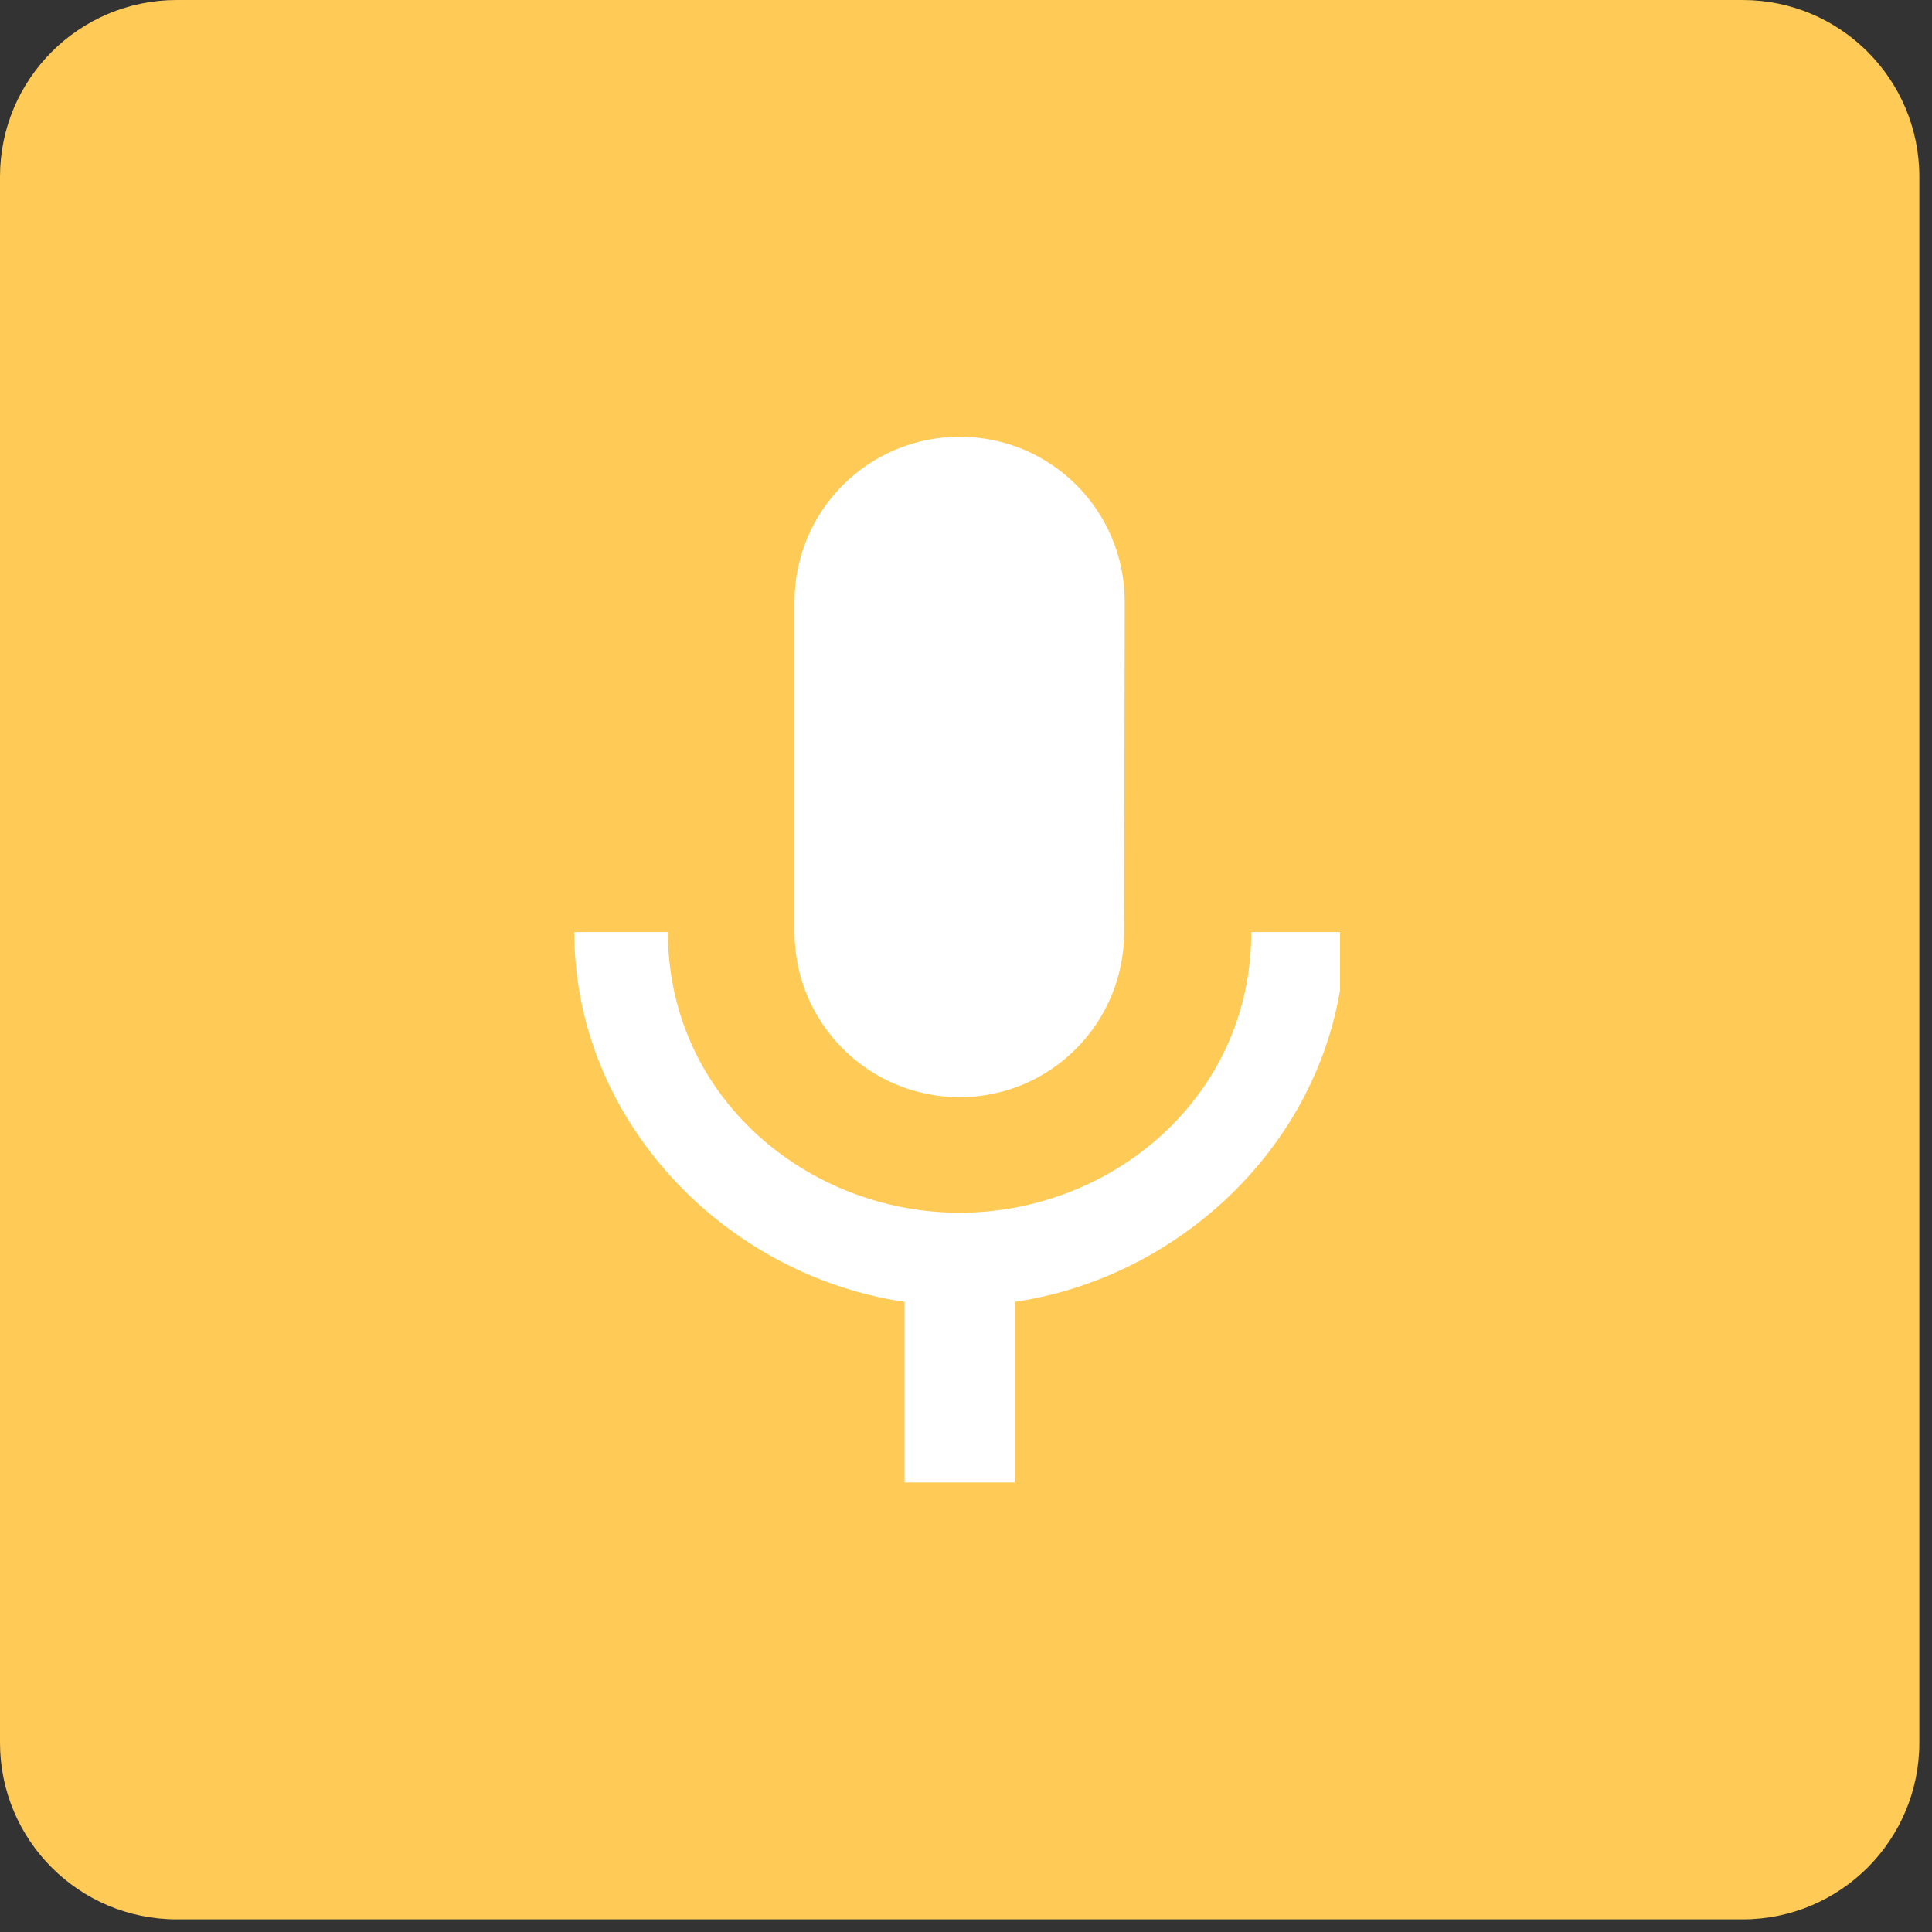<svg xmlns="http://www.w3.org/2000/svg" xmlns:xlink="http://www.w3.org/1999/xlink" width="163" zoomAndPan="magnify" viewBox="0 0 122.25 122.25" height="163" preserveAspectRatio="xMidYMid meet" version="1.0"><rect x="0" y="0" width="122.25" height="122.25" fill="#333333" stroke="none"/><defs><clipPath id="c1edc3256b"><path d="M 0 0 L 121.449 0 L 121.449 121.449 L 0 121.449 Z M 0 0 " clip-rule="nonzero"/></clipPath><clipPath id="7af07223a9"><path d="M 11.18 0 L 110.27 0 C 116.445 0 121.449 5.008 121.449 11.18 L 121.449 110.27 C 121.449 116.445 116.445 121.449 110.27 121.449 L 11.18 121.449 C 5.008 121.449 0 116.445 0 110.27 L 0 11.18 C 0 5.008 5.008 0 11.18 0 Z M 11.18 0 " clip-rule="nonzero"/></clipPath><clipPath id="61b3cbc6e2"><path d="M 36.34 27.613 L 84.793 27.613 L 84.793 93.953 L 36.34 93.953 Z M 36.34 27.613 " clip-rule="nonzero"/></clipPath></defs><g clip-path="url(#c1edc3256b)"><g clip-path="url(#7af07223a9)"><path fill="#ffca55" d="M 0 0 L 121.449 0 L 121.449 121.449 L 0 121.449 Z M 0 0 " fill-opacity="1" fill-rule="nonzero"/></g></g><g clip-path="url(#61b3cbc6e2)"><path fill="#ffffff" d="M 60.719 69.426 C 66.484 69.426 71.133 64.742 71.133 58.977 L 71.168 38.082 C 71.168 32.301 66.5 27.637 60.719 27.637 C 54.957 27.637 50.273 32.301 50.273 38.082 L 50.273 58.977 C 50.273 64.742 54.957 69.426 60.719 69.426 Z M 79.176 58.977 C 79.176 69.426 70.348 76.738 60.719 76.738 C 51.109 76.738 42.262 69.426 42.262 58.977 L 36.34 58.977 C 36.34 70.871 45.812 80.691 57.238 82.379 L 57.238 93.805 L 64.203 93.805 L 64.203 82.379 C 75.625 80.691 85.098 70.871 85.098 58.977 Z M 79.176 58.977 " fill-opacity="1" fill-rule="nonzero"/></g></svg>